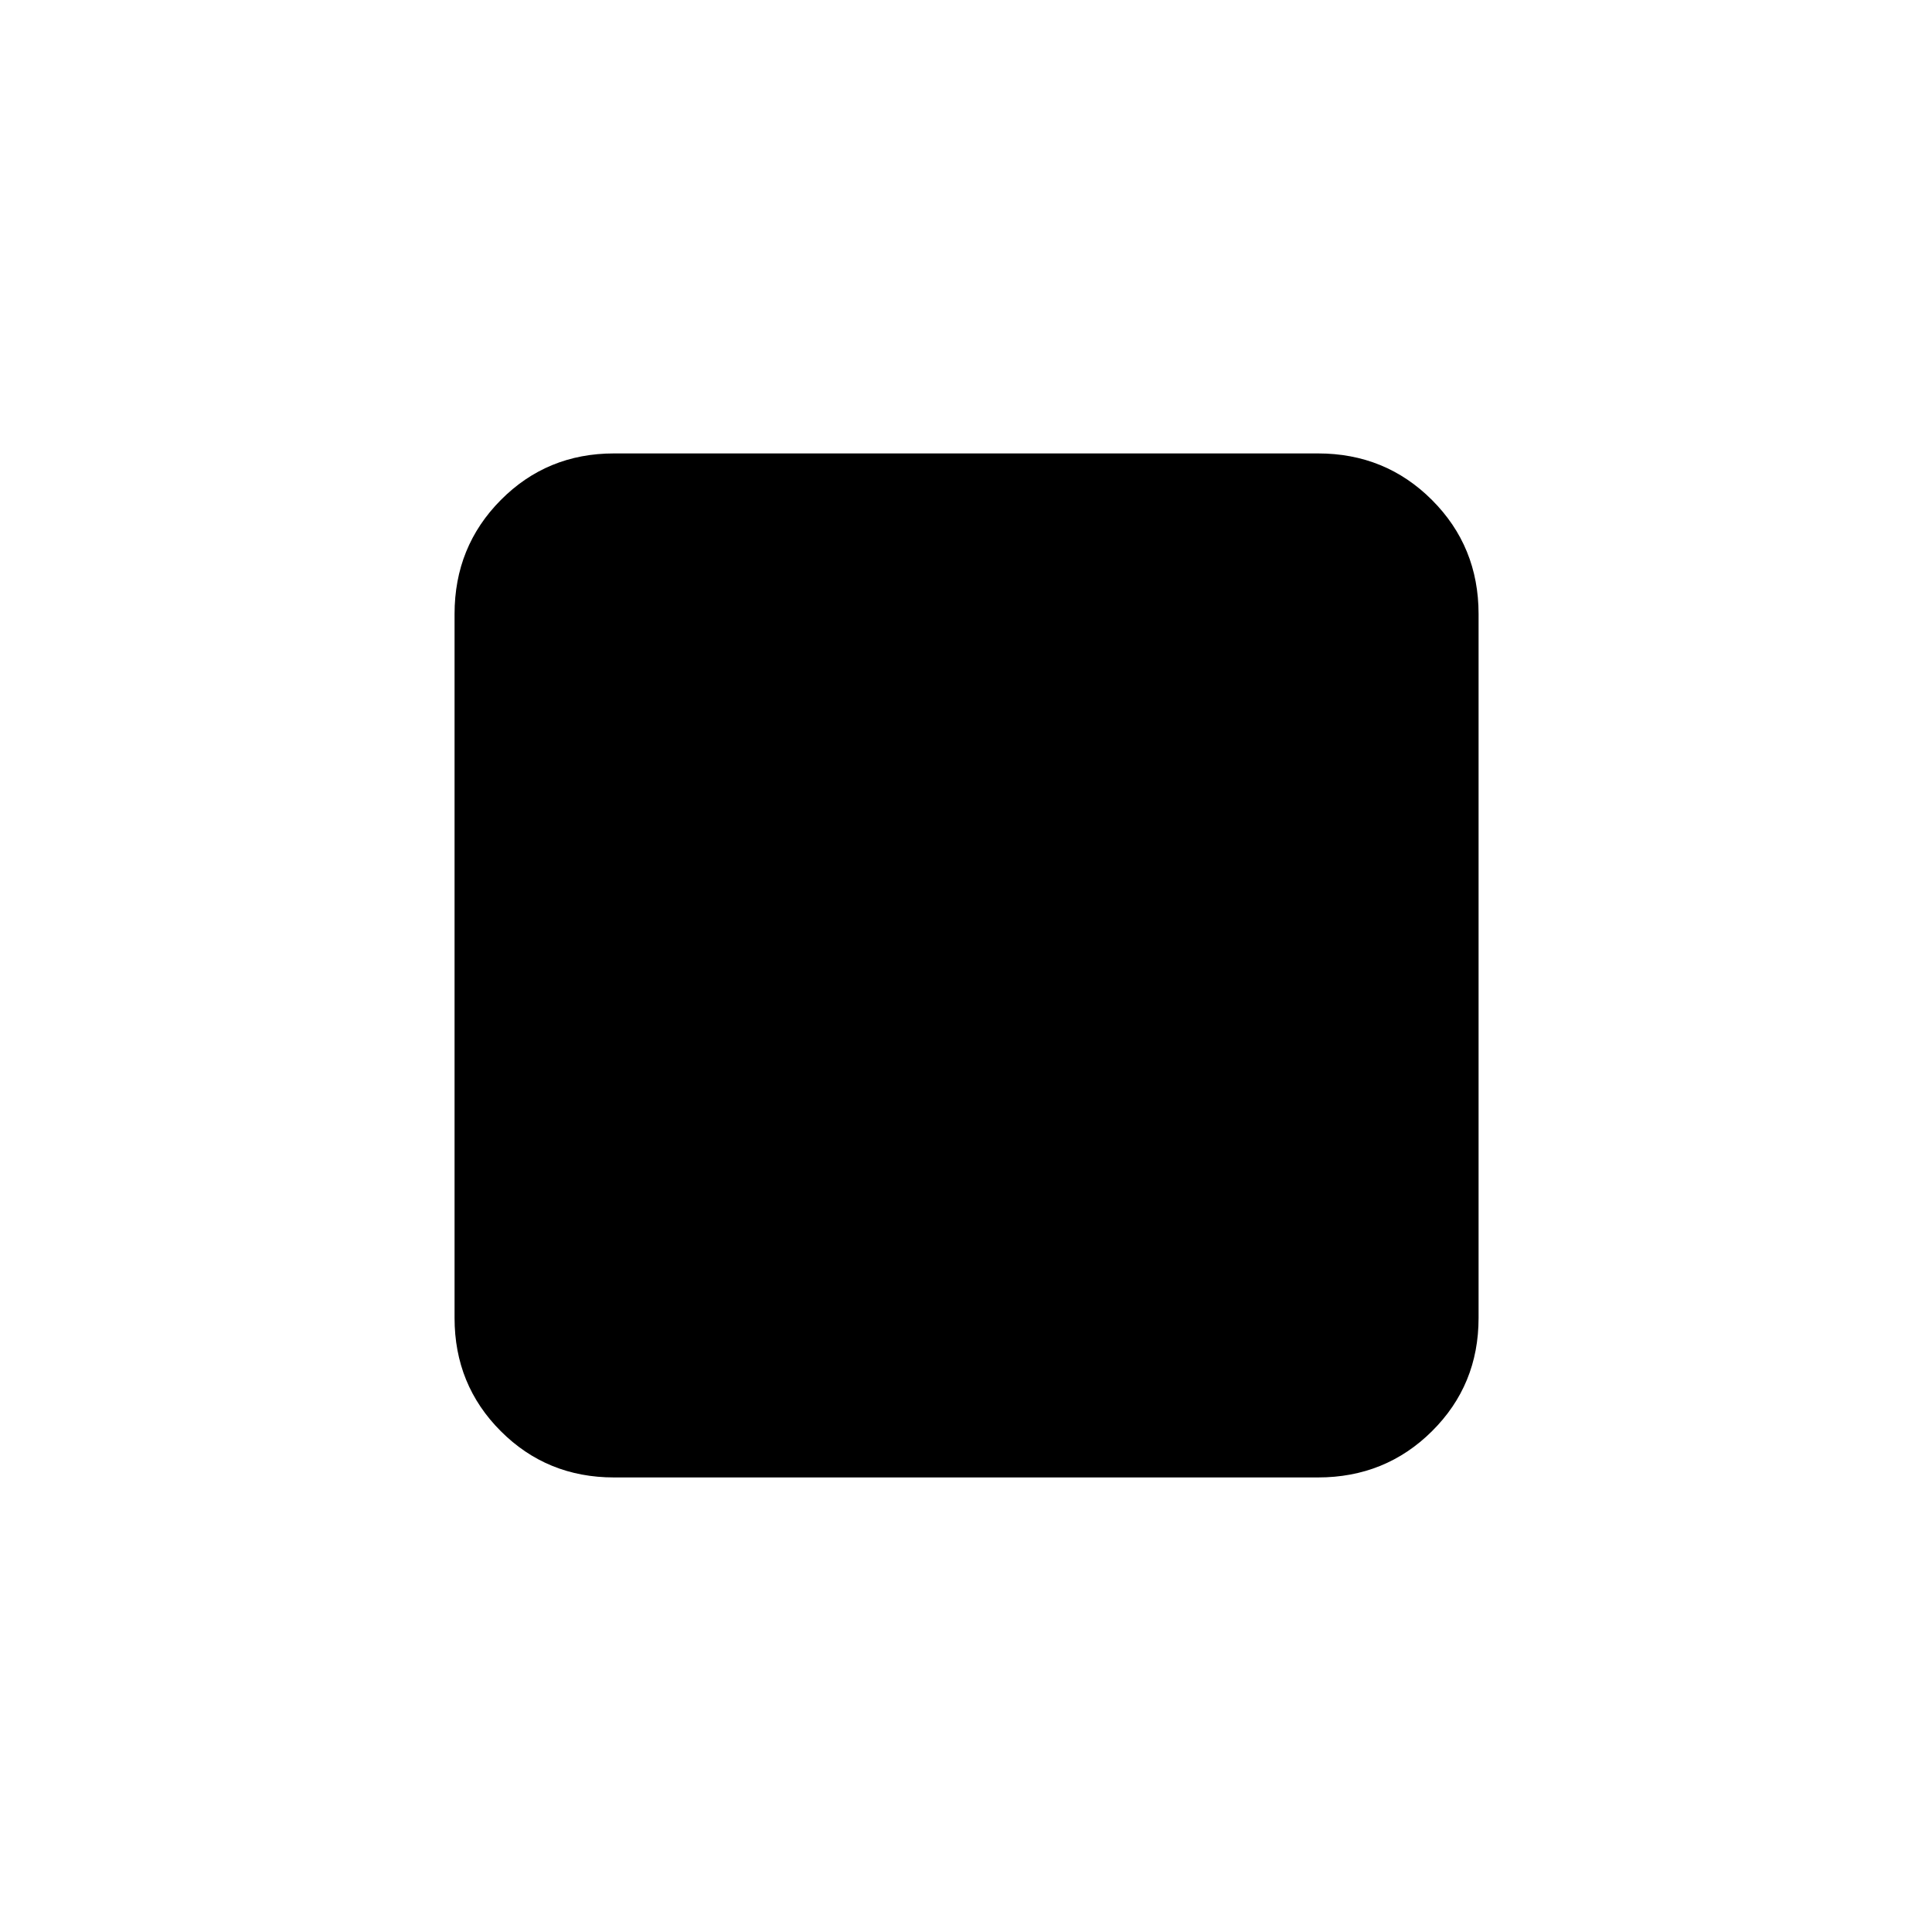 <svg xmlns="http://www.w3.org/2000/svg" width="48" height="48" viewBox="0 -960 960 960"><path d="M225.869-305.087v-349.826q0-33.49 22.981-56.637 22.98-23.146 56.237-23.146h349.826q33.49 0 56.637 23.146 23.146 23.147 23.146 56.637v349.826q0 33.257-23.146 56.237-23.147 22.981-56.637 22.981H305.087q-33.257 0-56.237-22.981-22.981-22.98-22.981-56.237Z"/></svg>